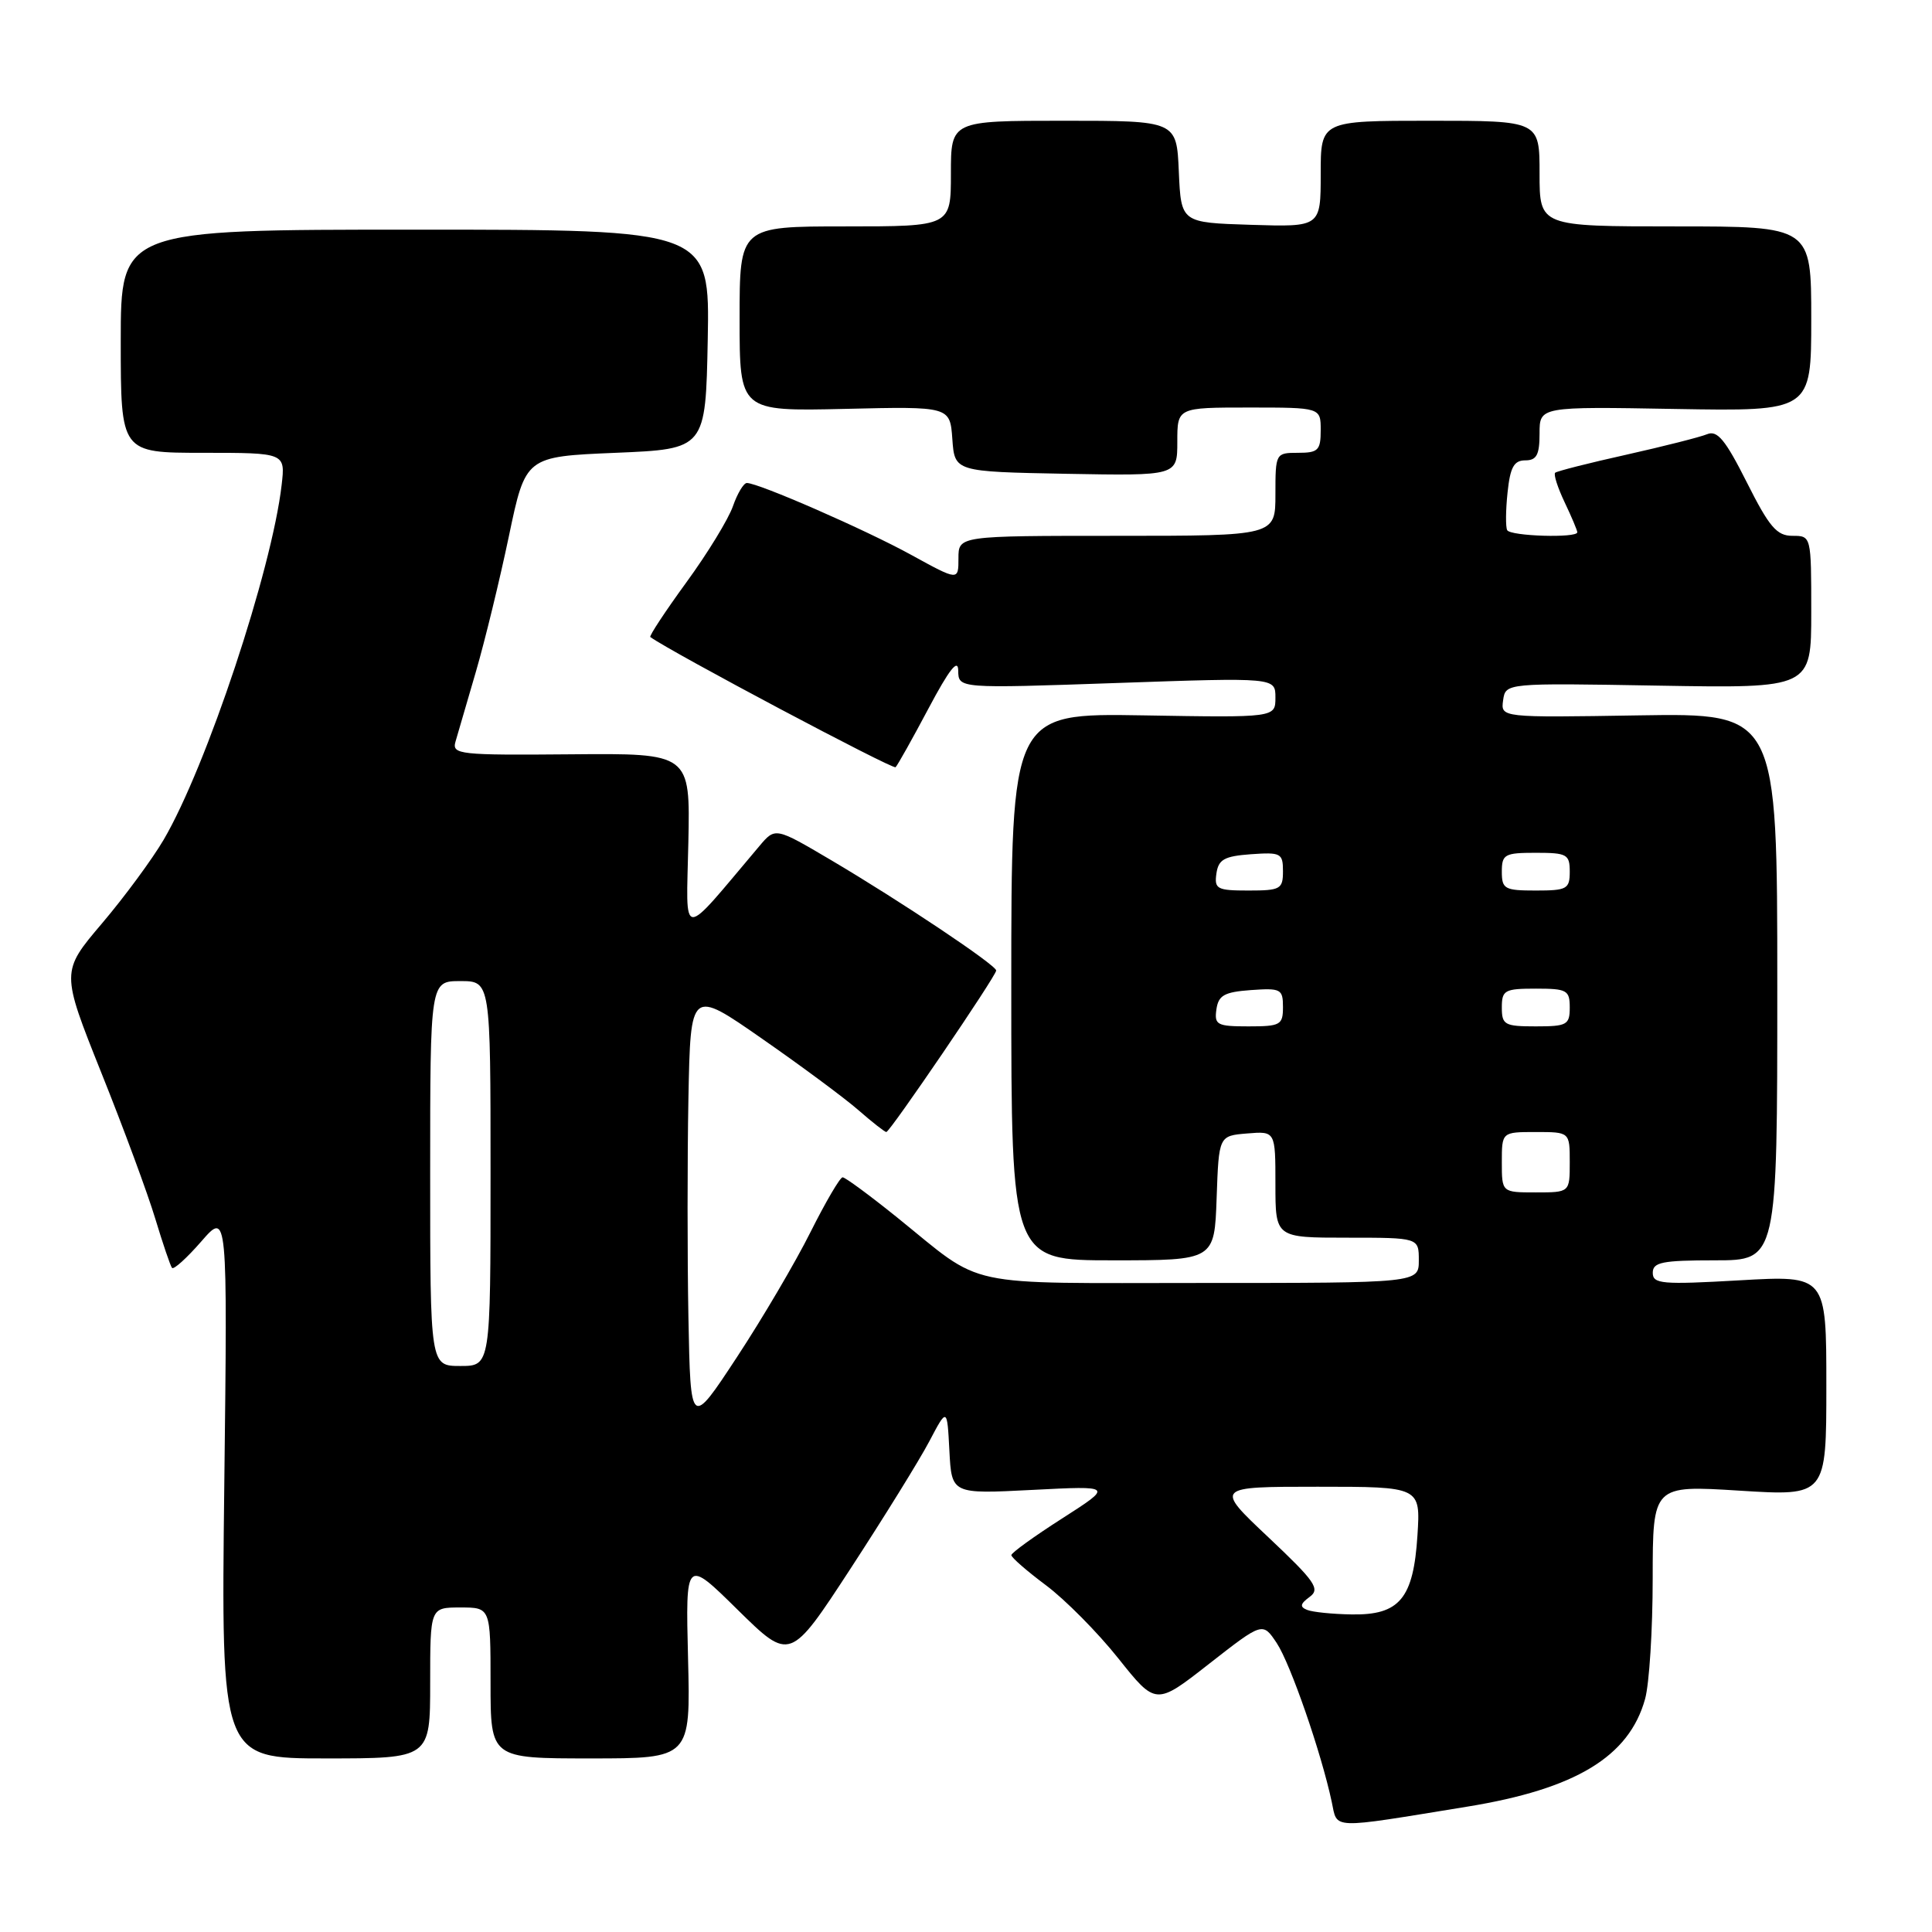 <?xml version="1.0" encoding="UTF-8" standalone="no"?>
<!DOCTYPE svg PUBLIC "-//W3C//DTD SVG 1.1//EN" "http://www.w3.org/Graphics/SVG/1.1/DTD/svg11.dtd" >
<svg xmlns="http://www.w3.org/2000/svg" xmlns:xlink="http://www.w3.org/1999/xlink" version="1.1" viewBox="0 0 256 256">
 <g >
 <path fill="currentColor"
d=" M 194.42 239.39 C 208.77 237.06 215.86 232.77 217.98 225.13 C 218.54 223.13 218.99 215.94 218.99 209.15 C 219.00 196.80 219.00 196.80 230.50 197.52 C 242.00 198.24 242.00 198.24 242.00 183.62 C 242.00 168.99 242.00 168.99 230.50 169.65 C 220.21 170.24 219.00 170.13 219.00 168.65 C 219.00 167.25 220.25 167.00 227.25 167.00 C 235.50 167.00 235.50 167.00 235.50 130.75 C 235.50 94.50 235.50 94.50 217.17 94.79 C 198.85 95.09 198.85 95.09 199.17 92.79 C 199.50 90.50 199.50 90.50 219.75 90.85 C 240.00 91.20 240.00 91.20 240.00 81.10 C 240.00 71.01 240.00 71.00 237.51 71.00 C 235.43 71.00 234.44 69.84 231.46 63.91 C 228.61 58.25 227.55 56.97 226.19 57.54 C 225.26 57.92 220.45 59.14 215.50 60.25 C 210.55 61.35 206.31 62.43 206.07 62.64 C 205.83 62.85 206.40 64.61 207.32 66.55 C 208.24 68.48 209.00 70.28 209.00 70.53 C 209.00 71.32 200.14 71.05 199.71 70.25 C 199.49 69.84 199.51 67.59 199.76 65.25 C 200.11 61.90 200.61 61.00 202.11 61.00 C 203.61 61.00 204.00 60.27 204.00 57.44 C 204.00 53.87 204.00 53.87 222.00 54.19 C 240.00 54.50 240.00 54.50 240.00 42.25 C 240.00 30.00 240.00 30.00 222.00 30.00 C 204.00 30.00 204.00 30.00 204.00 23.00 C 204.00 16.00 204.00 16.00 189.50 16.00 C 175.00 16.00 175.00 16.00 175.00 23.04 C 175.00 30.08 175.00 30.08 165.75 29.79 C 156.50 29.50 156.50 29.50 156.20 22.75 C 155.91 16.00 155.91 16.00 140.95 16.00 C 126.00 16.00 126.00 16.00 126.00 23.00 C 126.00 30.00 126.00 30.00 112.00 30.00 C 98.00 30.00 98.00 30.00 98.00 42.25 C 98.00 54.50 98.00 54.50 111.94 54.18 C 125.88 53.85 125.88 53.85 126.19 58.18 C 126.50 62.50 126.50 62.50 141.25 62.78 C 156.00 63.05 156.00 63.05 156.00 58.53 C 156.00 54.00 156.00 54.00 165.50 54.00 C 175.00 54.00 175.00 54.00 175.00 57.00 C 175.00 59.67 174.67 60.00 172.00 60.00 C 169.03 60.00 169.00 60.06 169.00 65.50 C 169.00 71.00 169.00 71.00 148.00 71.00 C 127.00 71.00 127.00 71.00 127.00 73.98 C 127.00 76.96 127.00 76.96 120.75 73.53 C 114.70 70.20 100.52 64.00 98.96 64.00 C 98.54 64.00 97.71 65.38 97.12 67.07 C 96.53 68.77 93.76 73.31 90.95 77.16 C 88.14 81.02 85.99 84.29 86.17 84.41 C 89.02 86.46 118.33 102.01 118.67 101.66 C 118.94 101.39 120.91 97.87 123.05 93.84 C 125.79 88.68 126.96 87.20 126.97 88.87 C 127.00 91.23 127.00 91.23 148.00 90.50 C 169.00 89.77 169.00 89.77 169.00 92.43 C 169.00 95.09 169.00 95.09 151.50 94.79 C 134.00 94.50 134.00 94.50 134.00 130.75 C 134.00 167.00 134.00 167.00 147.46 167.00 C 160.92 167.00 160.92 167.00 161.21 158.75 C 161.50 150.50 161.50 150.50 165.25 150.19 C 169.00 149.88 169.00 149.88 169.00 156.94 C 169.00 164.00 169.00 164.00 178.50 164.00 C 188.00 164.00 188.00 164.00 188.00 167.00 C 188.00 170.00 188.00 170.00 159.22 170.00 C 126.93 170.00 130.61 170.79 118.89 161.33 C 115.25 158.40 112.00 156.00 111.65 156.00 C 111.31 156.00 109.40 159.26 107.40 163.25 C 105.41 167.24 101.02 174.70 97.64 179.84 C 91.50 189.18 91.50 189.18 91.22 174.59 C 91.07 166.57 91.07 153.48 91.22 145.52 C 91.50 131.03 91.50 131.03 101.00 137.65 C 106.22 141.28 111.98 145.55 113.78 147.13 C 115.59 148.71 117.24 150.00 117.44 150.00 C 117.92 150.00 132.00 129.31 132.00 128.60 C 132.00 127.88 119.36 119.43 110.12 113.97 C 102.73 109.61 102.73 109.61 100.62 112.11 C 89.97 124.71 90.94 124.76 91.21 111.65 C 91.46 99.81 91.46 99.81 75.65 99.95 C 60.88 100.08 59.87 99.97 60.35 98.29 C 60.64 97.31 61.85 93.12 63.06 89.00 C 64.26 84.88 66.23 76.78 67.44 71.00 C 69.64 60.50 69.64 60.50 81.57 60.00 C 93.50 59.50 93.50 59.50 93.78 44.97 C 94.05 30.43 94.05 30.43 55.03 30.43 C 16.00 30.43 16.00 30.43 16.00 45.22 C 16.00 60.00 16.00 60.00 26.90 60.00 C 37.81 60.00 37.81 60.00 37.32 64.25 C 36.02 75.53 27.36 101.60 21.68 111.28 C 20.17 113.85 16.50 118.84 13.51 122.36 C 8.08 128.76 8.08 128.76 13.42 142.13 C 16.37 149.48 19.59 158.20 20.58 161.50 C 21.58 164.80 22.57 167.72 22.79 168.00 C 23.01 168.28 24.75 166.70 26.67 164.50 C 30.15 160.50 30.15 160.50 29.72 196.75 C 29.29 233.00 29.29 233.00 43.15 233.00 C 57.00 233.00 57.00 233.00 57.00 223.00 C 57.00 213.00 57.00 213.00 61.00 213.00 C 65.00 213.00 65.00 213.00 65.00 223.00 C 65.00 233.00 65.00 233.00 78.25 233.00 C 91.50 233.00 91.50 233.00 91.17 219.75 C 90.84 206.50 90.84 206.50 97.76 213.32 C 104.69 220.13 104.69 220.13 112.72 207.82 C 117.14 201.04 121.83 193.47 123.13 191.00 C 125.50 186.50 125.50 186.50 125.80 192.24 C 126.10 197.97 126.10 197.97 136.80 197.42 C 147.50 196.87 147.50 196.87 140.76 201.19 C 137.05 203.56 134.02 205.75 134.01 206.06 C 134.00 206.37 136.07 208.17 138.60 210.06 C 141.13 211.95 145.45 216.31 148.18 219.74 C 153.16 225.99 153.16 225.99 160.23 220.45 C 167.31 214.92 167.31 214.92 169.17 217.71 C 170.98 220.43 175.07 232.22 176.46 238.75 C 177.25 242.43 176.00 242.39 194.42 239.39 Z  M 173.20 213.32 C 172.20 212.92 172.28 212.52 173.53 211.60 C 174.97 210.55 174.29 209.57 168.07 203.70 C 160.96 197.00 160.96 197.00 174.60 197.00 C 188.23 197.00 188.23 197.00 187.82 203.44 C 187.29 211.82 185.45 214.03 179.10 213.92 C 176.57 213.88 173.91 213.61 173.20 213.32 Z  M 57.00 155.50 C 57.00 130.00 57.00 130.00 61.00 130.00 C 65.00 130.00 65.00 130.00 65.00 155.50 C 65.00 181.00 65.00 181.00 61.00 181.00 C 57.00 181.00 57.00 181.00 57.00 155.50 Z  M 199.00 154.00 C 199.00 150.00 199.00 150.00 203.50 150.00 C 208.00 150.00 208.00 150.00 208.00 154.00 C 208.00 158.00 208.00 158.00 203.50 158.00 C 199.00 158.00 199.00 158.00 199.00 154.00 Z  M 161.18 133.75 C 161.45 131.88 162.22 131.45 165.75 131.19 C 169.72 130.91 170.00 131.05 170.00 133.44 C 170.00 135.81 169.67 136.00 165.43 136.00 C 161.26 136.00 160.89 135.80 161.18 133.75 Z  M 199.00 133.50 C 199.00 131.20 199.37 131.00 203.50 131.00 C 207.63 131.00 208.00 131.20 208.00 133.50 C 208.00 135.80 207.63 136.00 203.50 136.00 C 199.37 136.00 199.00 135.80 199.00 133.50 Z  M 161.18 115.75 C 161.45 113.88 162.22 113.45 165.75 113.19 C 169.72 112.91 170.00 113.05 170.00 115.44 C 170.00 117.81 169.67 118.00 165.43 118.00 C 161.26 118.00 160.89 117.80 161.18 115.75 Z  M 199.00 115.50 C 199.00 113.20 199.37 113.00 203.50 113.00 C 207.63 113.00 208.00 113.20 208.00 115.50 C 208.00 117.80 207.63 118.00 203.50 118.00 C 199.37 118.00 199.00 117.80 199.00 115.50 Z "/>
</g>
</svg>
